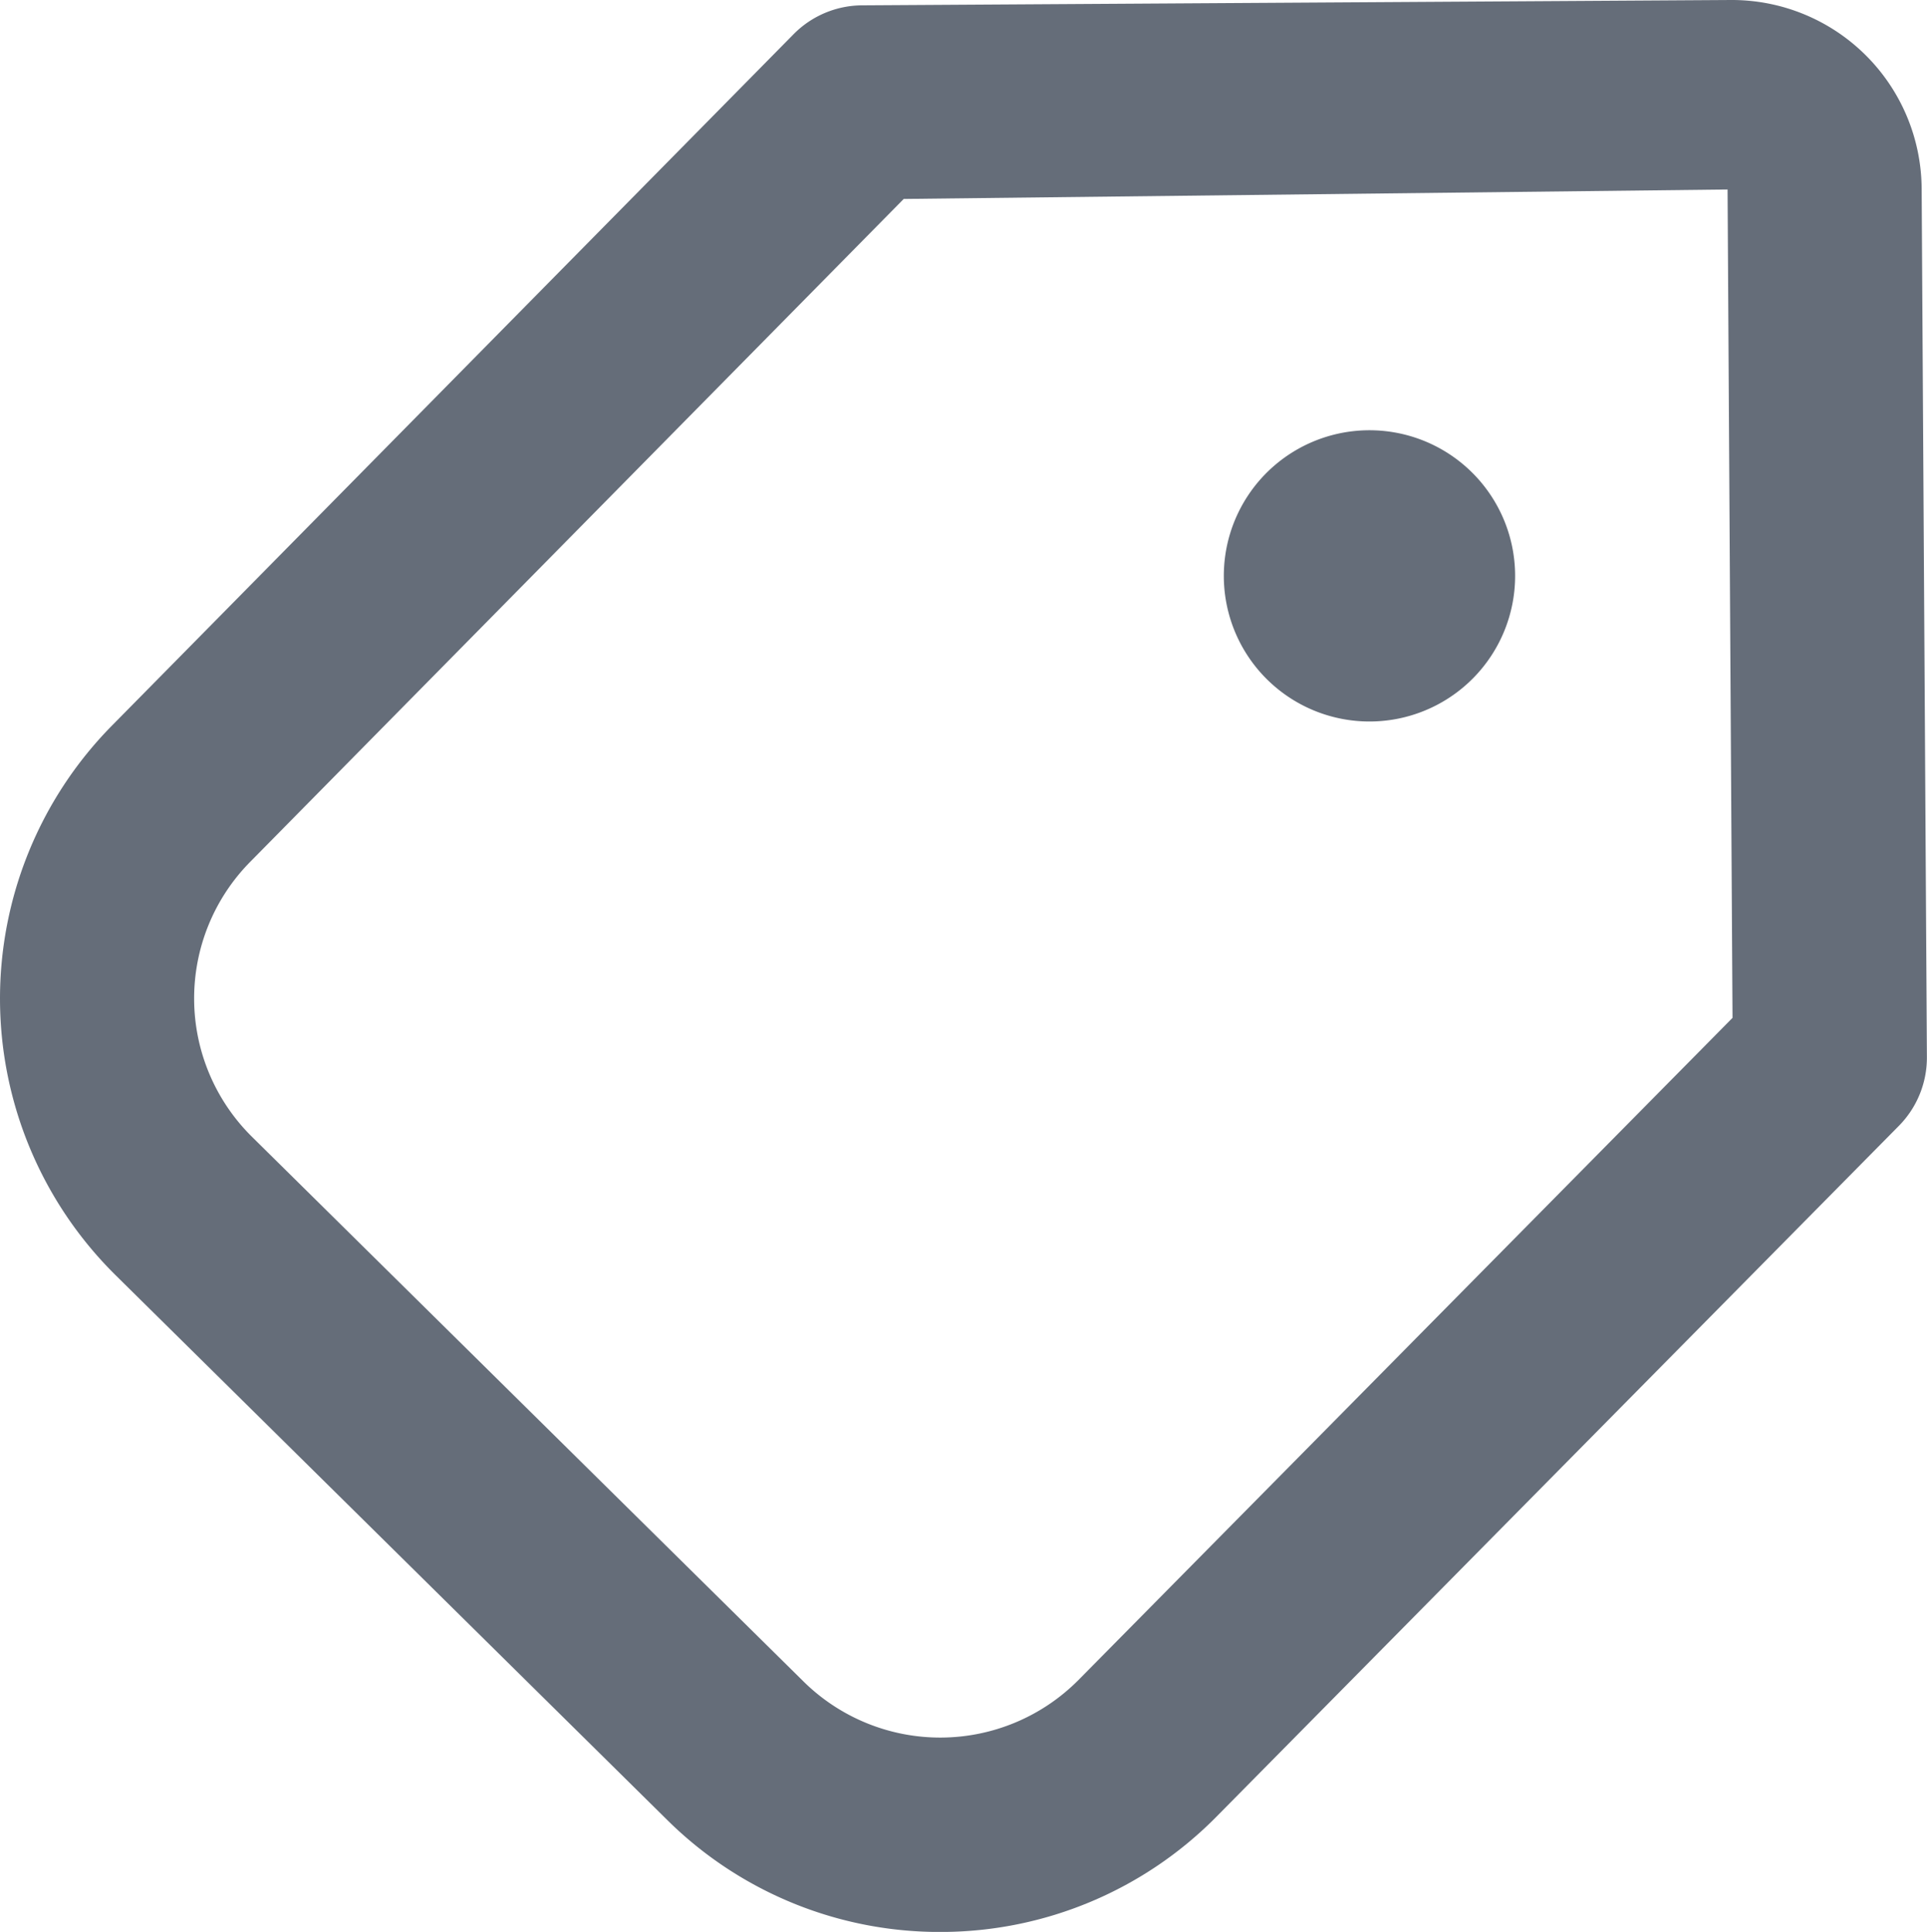 <svg xmlns="http://www.w3.org/2000/svg" width="38.91" height="39.017" viewBox="0 0 38.91 39.017"><g transform="translate(-904.633 -7403.382)"><g transform="translate(480.541 6455)"><path d="M443.125,987.4a7.813,7.813,0,0,1-5.559-2.26L426.42,974.13a7.853,7.853,0,0,1-.074-11.087l13.768-13.968a1.956,1.956,0,0,1,1.385-.585l17.542-.108a3.833,3.833,0,0,1,3.853,3.806L463,969.73a1.962,1.962,0,0,1-.566,1.39l-13.778,13.951A7.822,7.822,0,0,1,443.125,987.4Zm-.785-35-13.2,13.392a3.927,3.927,0,0,0,.036,5.545l11.145,11.009a3.931,3.931,0,0,0,5.547-.034l13.207-13.373-.1-16.73Z" fill="#656d79"/><path d="M453.837,962.079a2.941,2.941,0,1,1-.026-4.159A2.941,2.941,0,0,1,453.837,962.079Z" fill="#656d79"/></g></g></svg>
